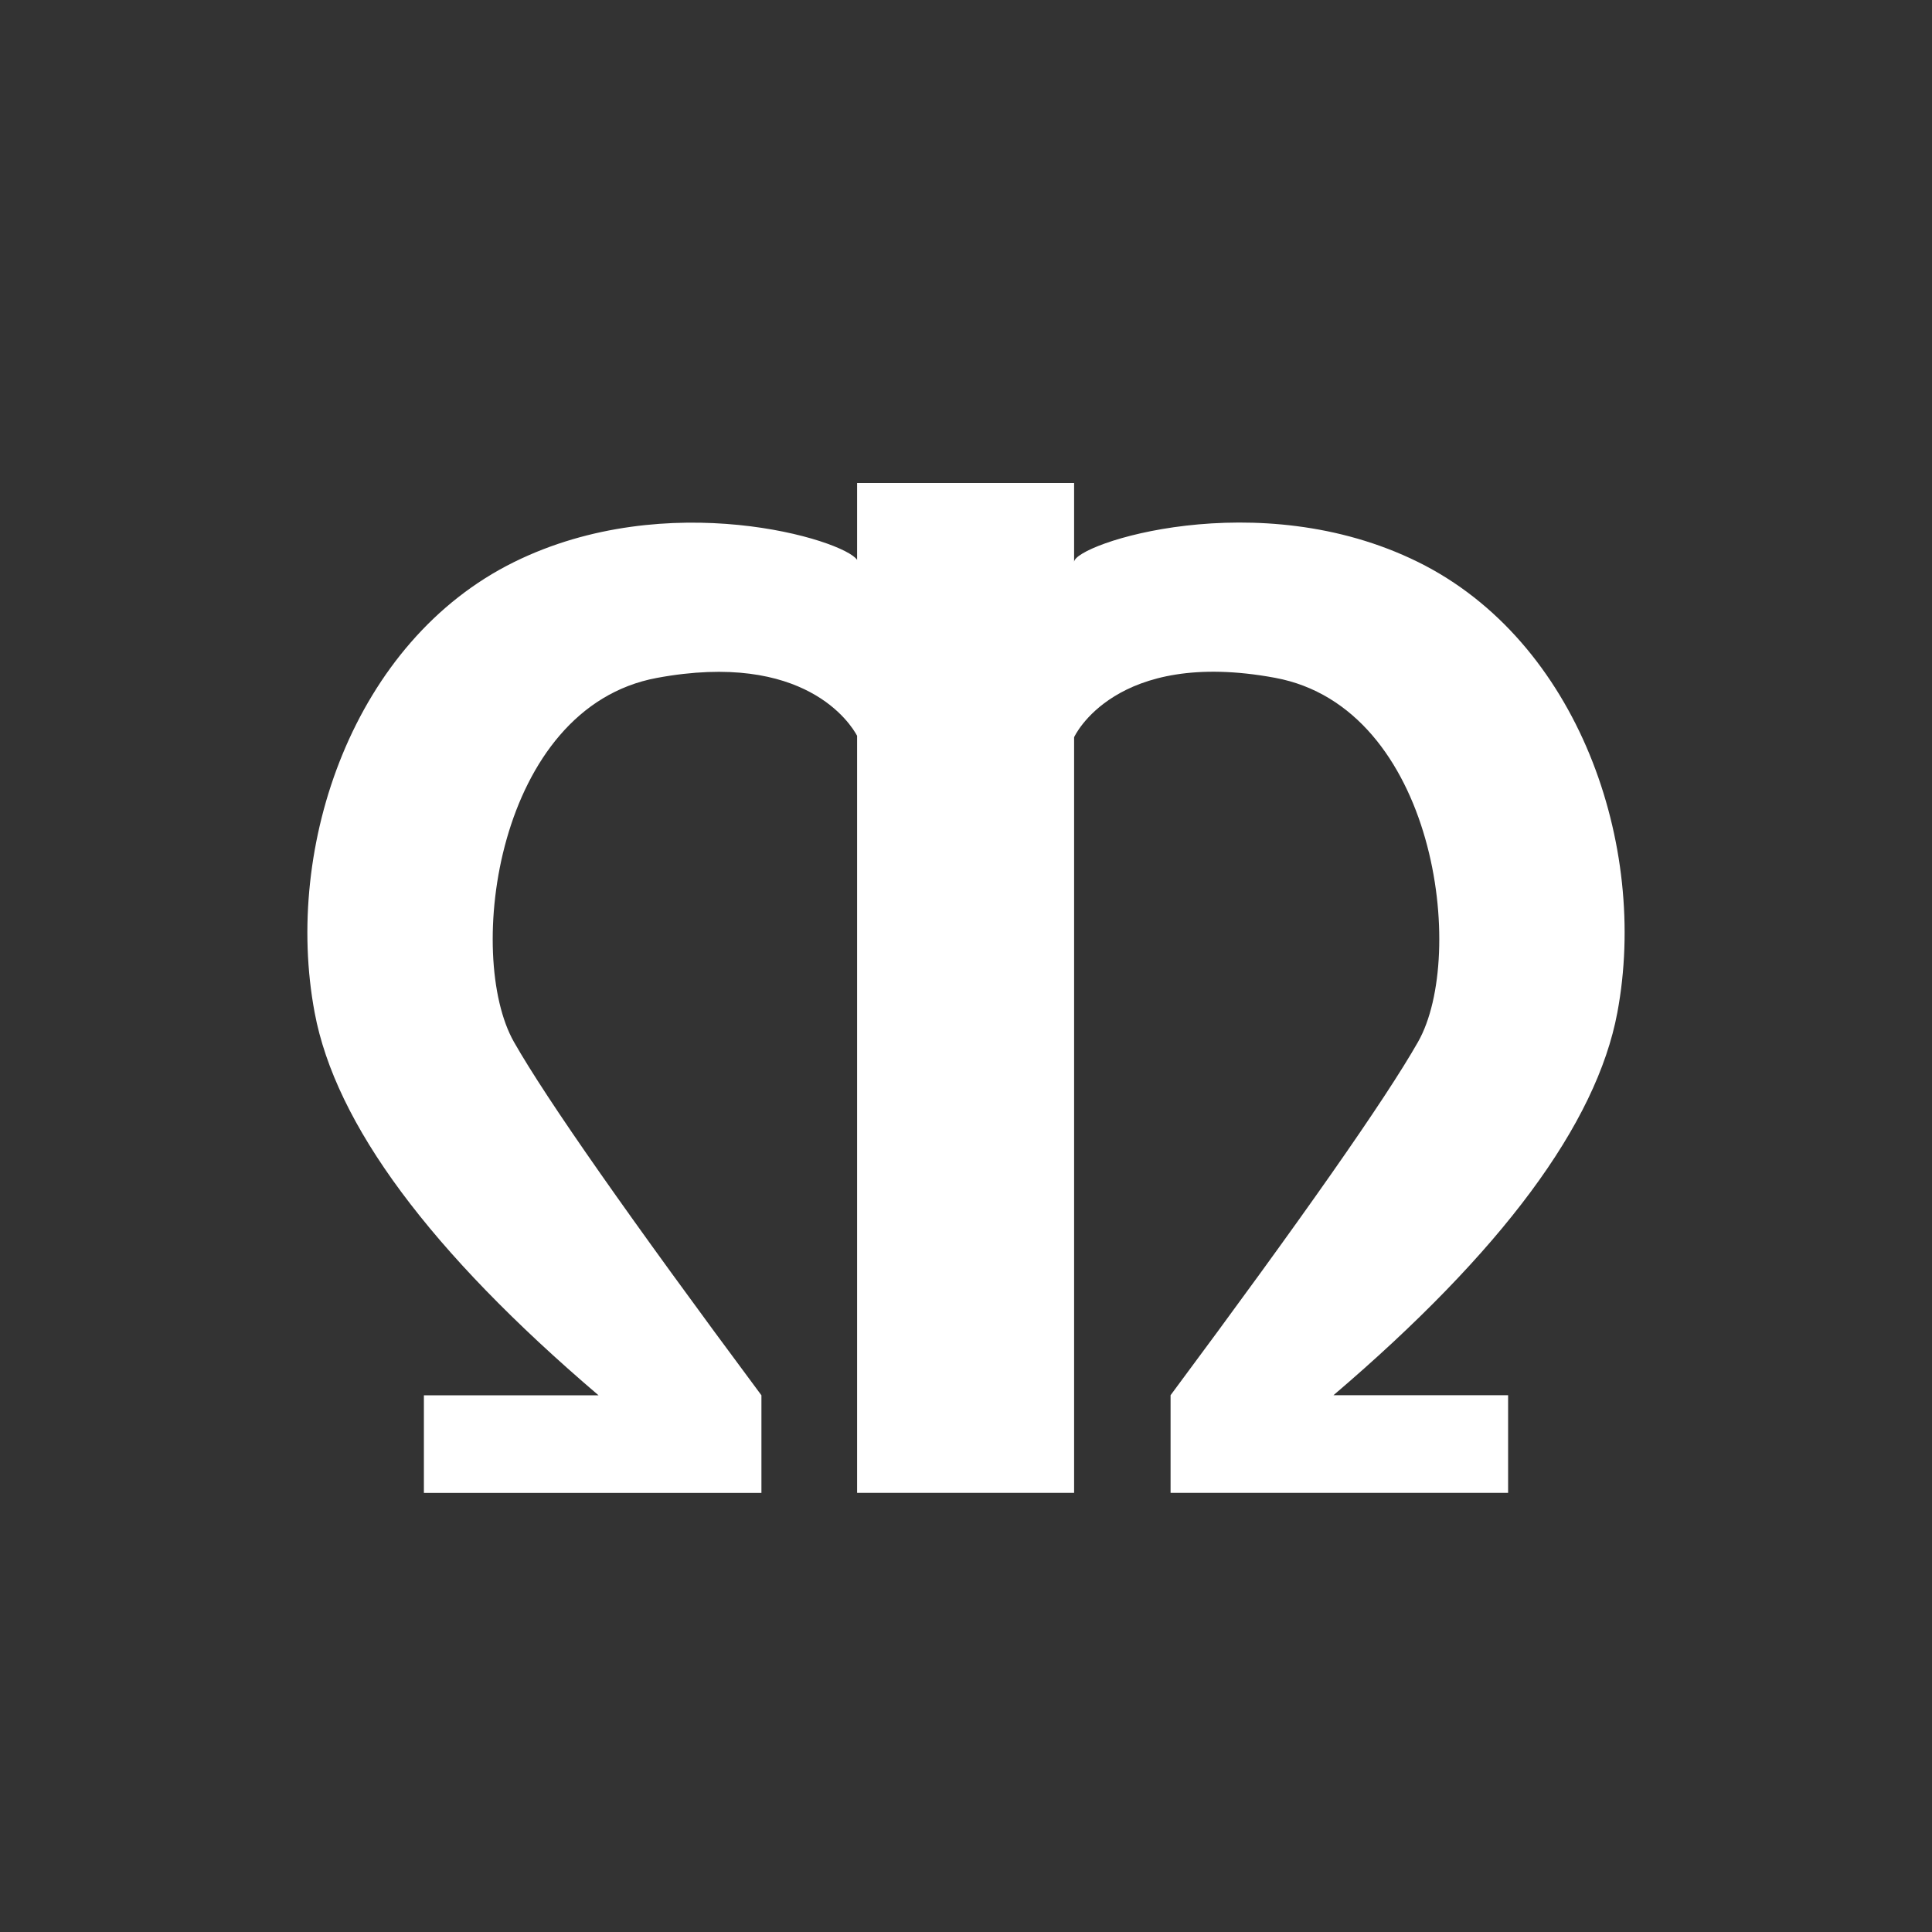 <?xml version="1.0" encoding="UTF-8"?>
<svg width="44px" height="44px" viewBox="0 0 44 44" version="1.1" xmlns="http://www.w3.org/2000/svg" xmlns:xlink="http://www.w3.org/1999/xlink">
    <rect x="0" y="0" width="44" height="44" fill="#333333" stroke="none"/>
    <!-- Generator: Sketch 54.1 (76490) - https://sketchapp.com -->
    <title>icons/banks/44/metcom-mono</title>
    <desc>Created with Sketch.</desc>
    <g id="icons/banks/44/metcom-mono" stroke="none" stroke-width="1" fill="none" fill-rule="evenodd">
        <path d="M19.52,12.751 L19.52,11 L24.462,11 L24.462,16.79 L24.462,12.799 C24.462,12.391 28.648,11 32.294,12.799 C35.941,14.599 37.548,19.251 36.834,23.06 C36.359,25.599 34.204,28.504 30.369,31.775 L34.346,31.775 L34.346,33.998 L26.659,33.998 L26.659,31.775 C29.67,27.724 31.548,25.042 32.294,23.73 C33.414,21.761 32.699,16.115 29.04,15.437 C25.385,14.759 24.464,16.785 24.462,16.79 L24.462,33.998 L19.52,33.998 L19.52,16.757 C19.377,16.491 18.333,14.814 14.96,15.439 C11.301,16.117 10.586,21.763 11.706,23.732 C12.452,25.044 14.33,27.726 17.341,31.777 L17.341,34 L9.654,34 L9.654,31.777 L13.631,31.777 C9.796,28.507 7.641,25.601 7.166,23.062 C6.452,19.253 8.059,14.601 11.706,12.801 C15.214,11.07 19.222,12.293 19.52,12.751 Z" id="Path" fill="#FFFFFF"></path>
    </g>
</svg>